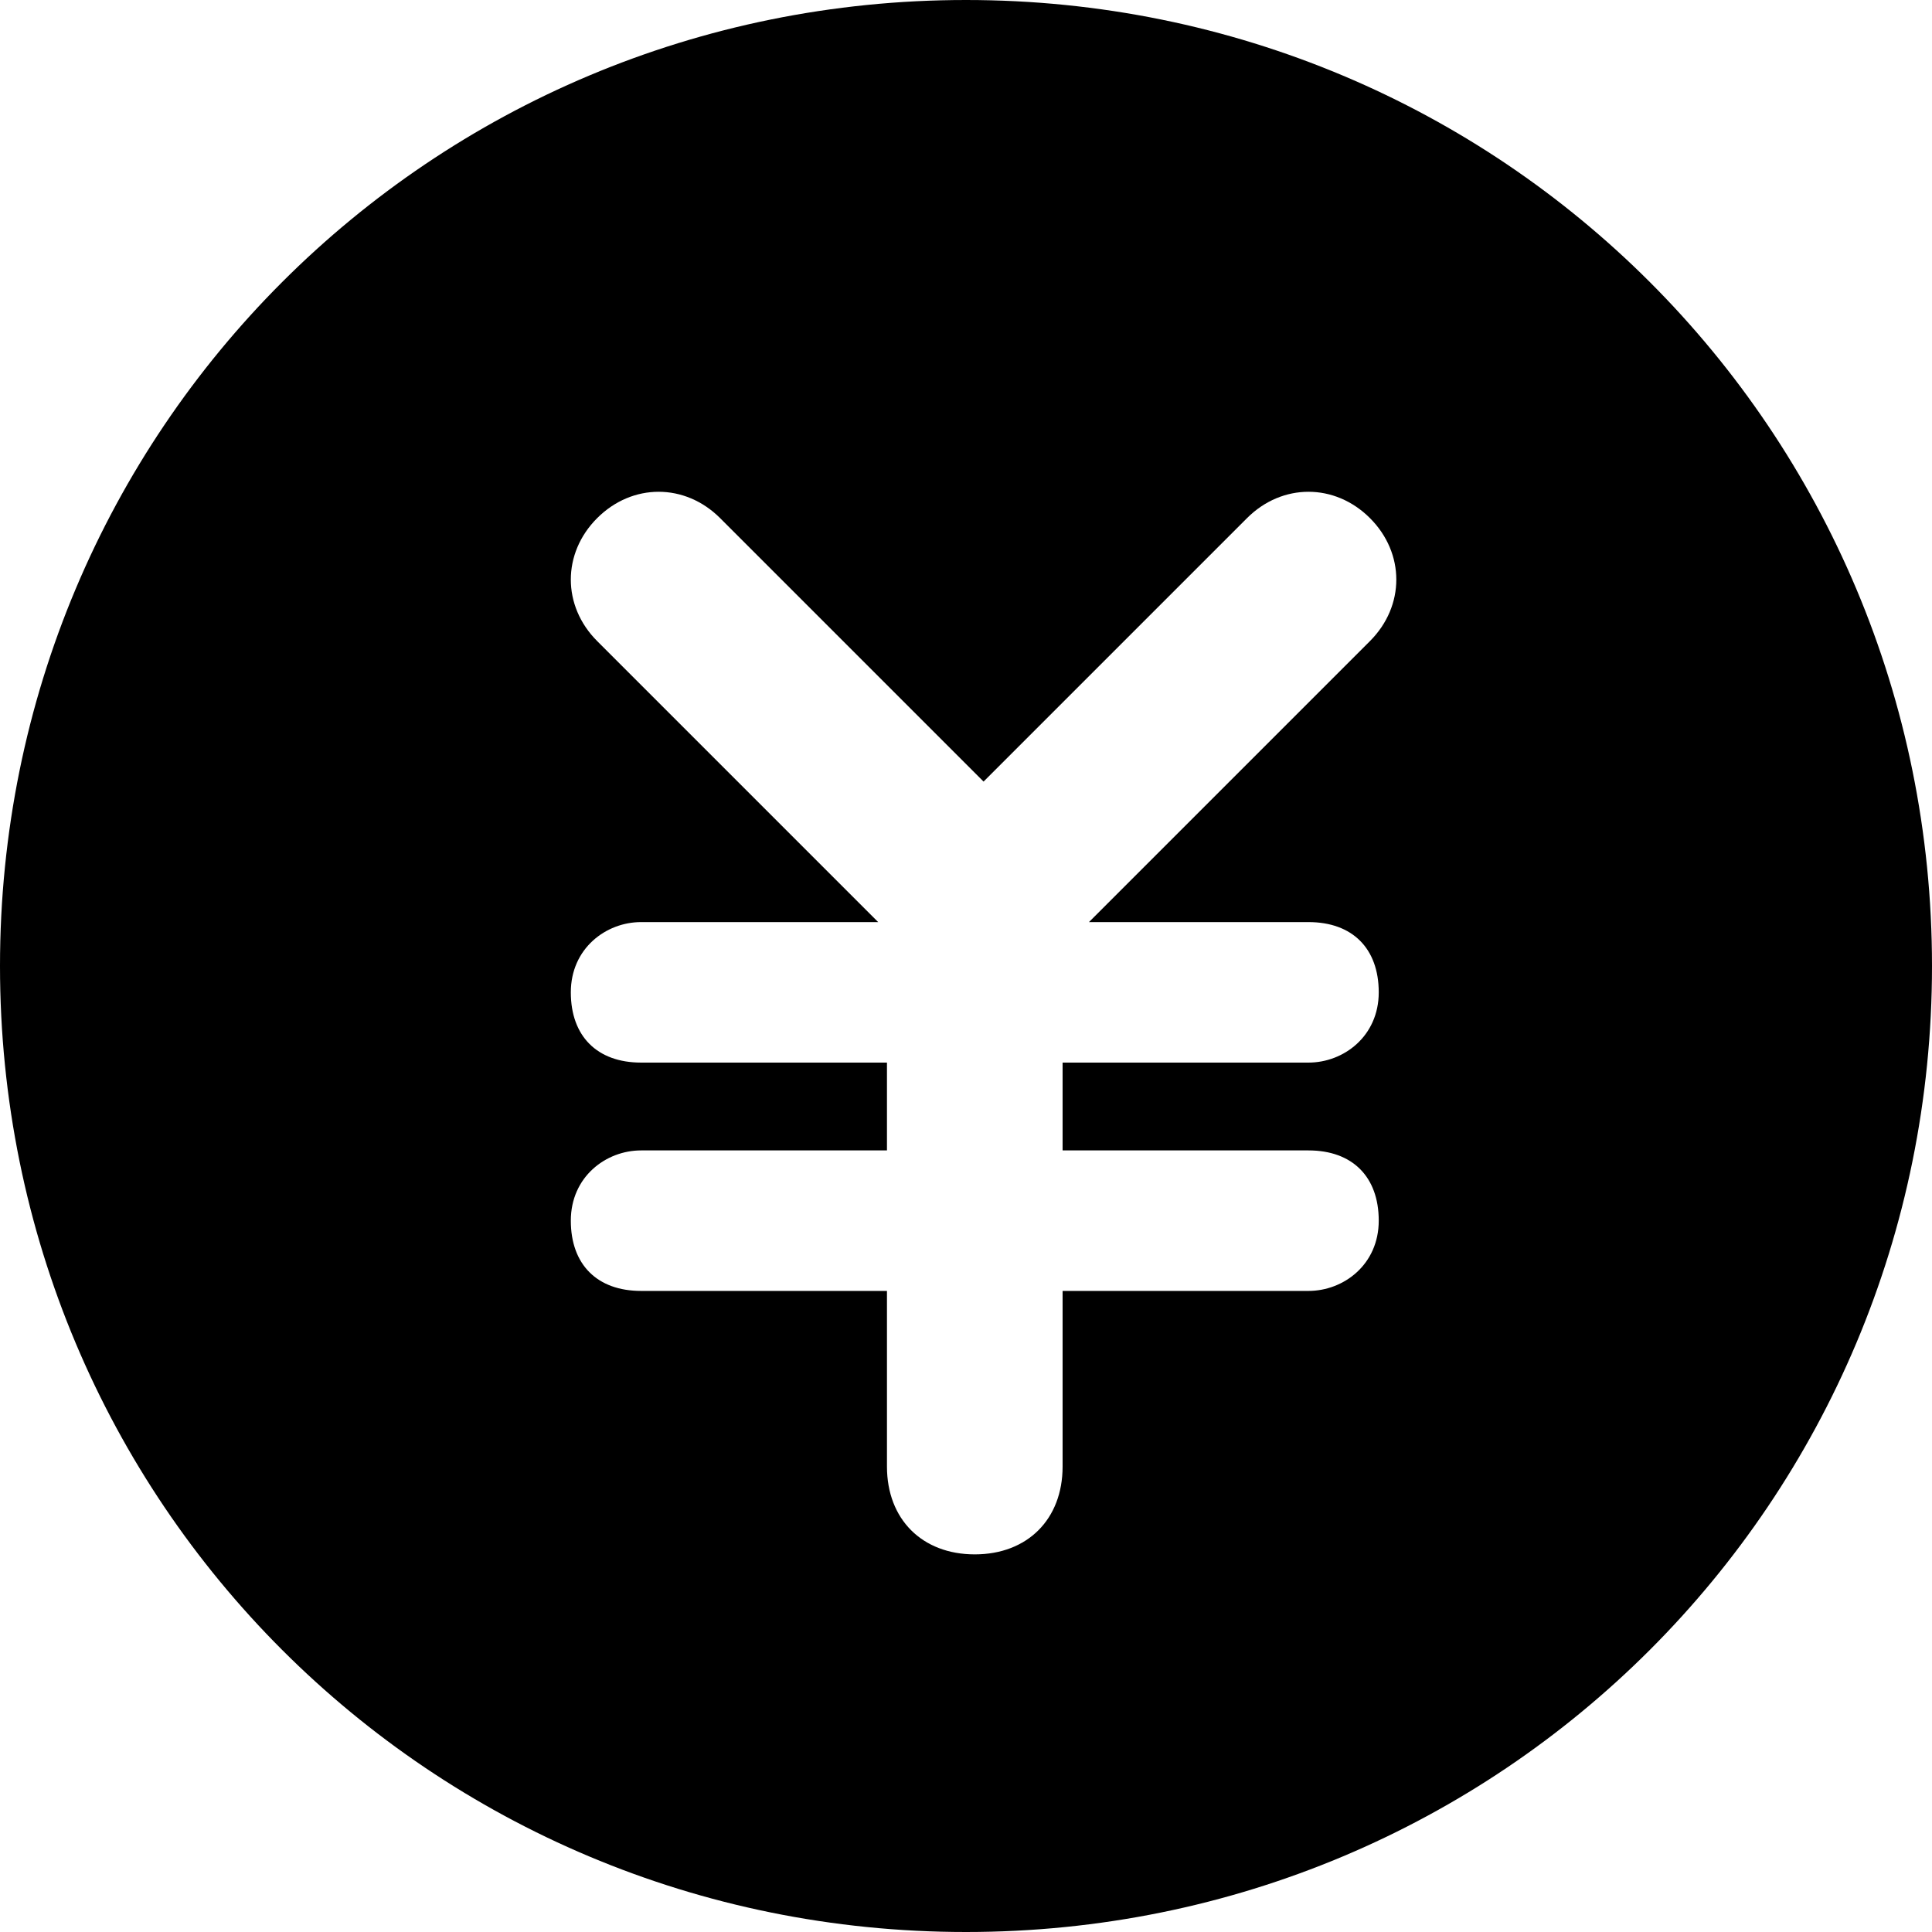 <?xml version="1.0" standalone="no"?><!DOCTYPE svg PUBLIC "-//W3C//DTD SVG 1.1//EN" "http://www.w3.org/Graphics/SVG/1.1/DTD/svg11.dtd"><svg t="1565179891518" class="icon" viewBox="0 0 1024 1024" version="1.1" xmlns="http://www.w3.org/2000/svg" p-id="9102" xmlns:xlink="http://www.w3.org/1999/xlink" width="200" height="200"><defs><style type="text/css"></style></defs><path d="M577.164 488.727l148.945-148.945c18.618-18.618 18.618-46.545 0-65.164-18.618-18.618-46.545-18.618-65.164 0l-139.636 139.636-139.636-139.636c-18.618-18.618-46.545-18.618-65.164 0s-18.618 46.545 0 65.164l148.945 148.945H339.782c-18.618 0-37.236 13.964-37.236 37.236s13.964 37.236 37.236 37.236h130.327v46.545H339.782c-18.618 0-37.236 13.964-37.236 37.236s13.964 37.236 37.236 37.236h130.327v93.091c0 27.927 18.618 46.545 46.545 46.545s46.545-18.618 46.545-46.545v-93.091h130.327c18.618 0 37.236-13.964 37.236-37.236s-13.964-37.236-37.236-37.236h-130.327v-46.545h130.327c18.618 0 37.236-13.964 37.236-37.236s-13.964-37.236-37.236-37.236h-116.364zM512 1024C228.073 1024 0 795.927 0 512S228.073 0 512 0s512 228.073 512 512-228.073 512-512 512z" p-id="9103"></path></svg>